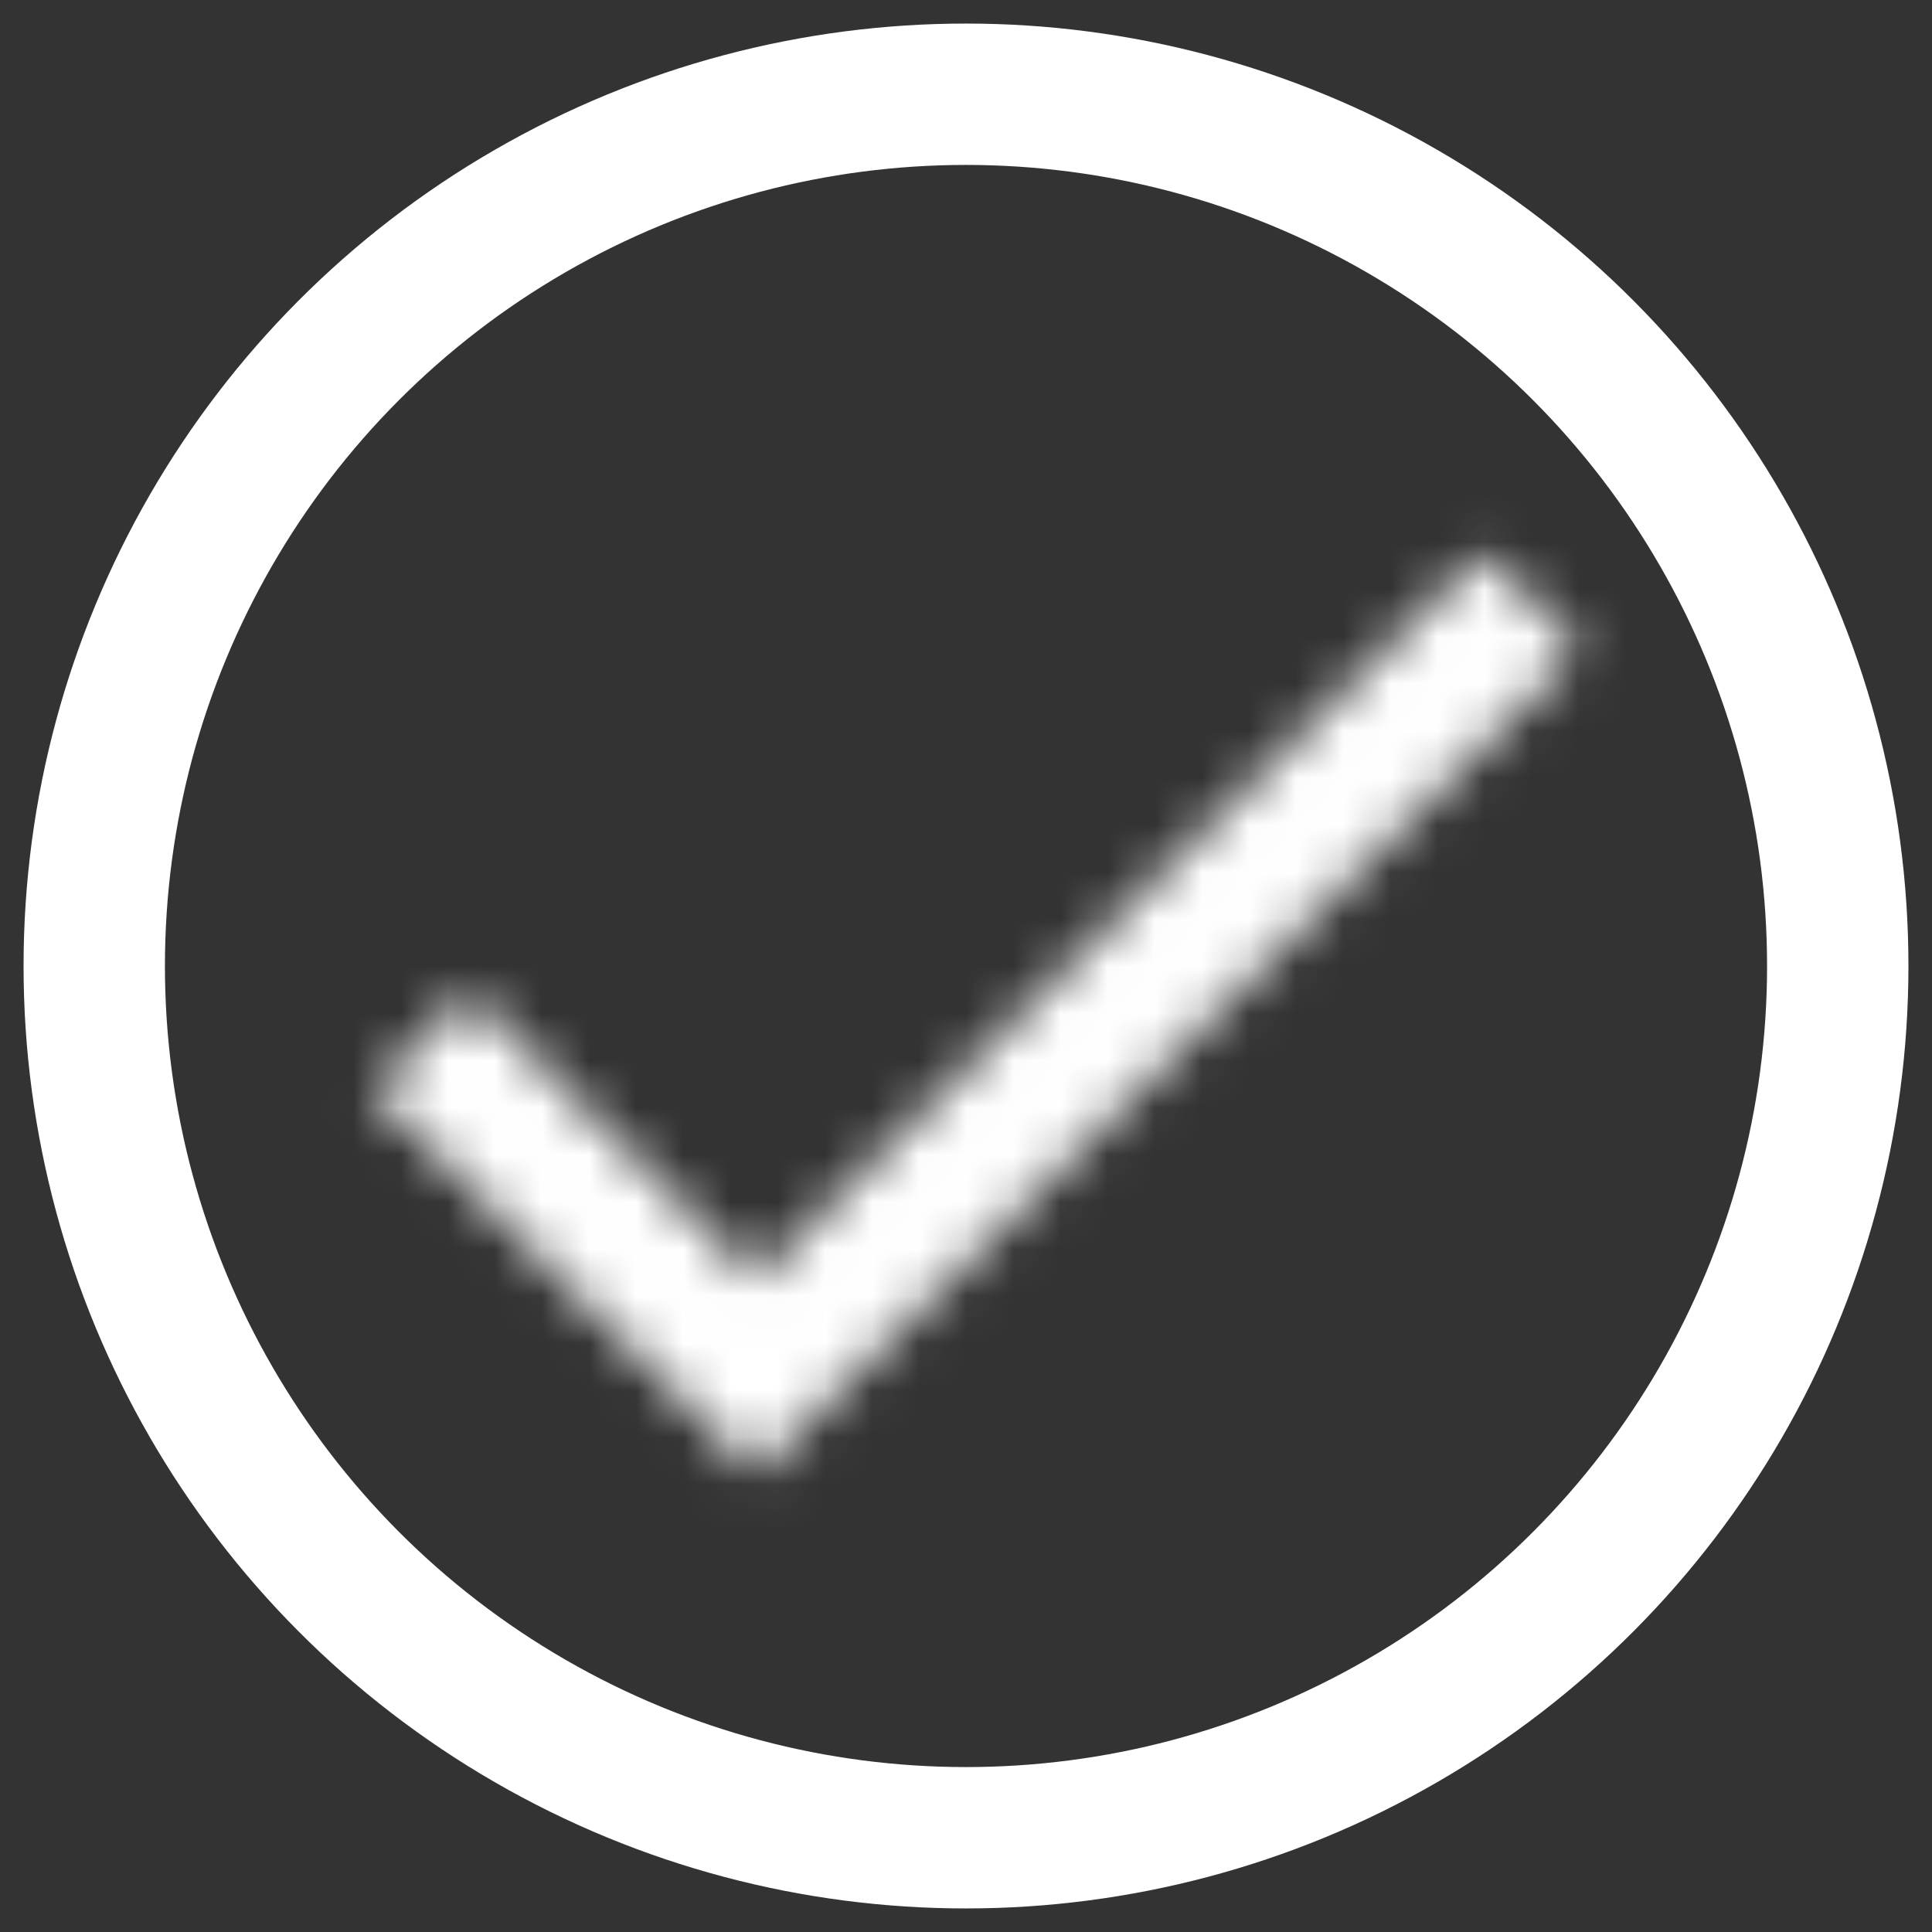 <svg xmlns="http://www.w3.org/2000/svg" xmlns:xlink="http://www.w3.org/1999/xlink" width="41" height="41" viewBox="0 0 41 41">
    <rect x="0" y="0" width="41" height="41" fill="#333333" stroke="none"/>
    <defs>
        <path id="a" d="M12.034 25.159l-6.082-6.082-2.063 2.064 8.145 8.145 17.5-17.5-2.064-2.064z"/>
    </defs>
    <g fill="none" fill-rule="evenodd" transform="translate(2 2)">
        <circle cx="18.5" cy="18.5" r="18.5" stroke="#FFF" stroke-width="3"/>
        <g transform="translate(2)">
            <mask id="b" fill="#fff">
                <use xlink:href="#a"/>
            </mask>
            <g fill="#FFF" mask="url(#b)">
                <path d="M0 0h35v35H0z"/>
            </g>
        </g>
    </g>
</svg>
